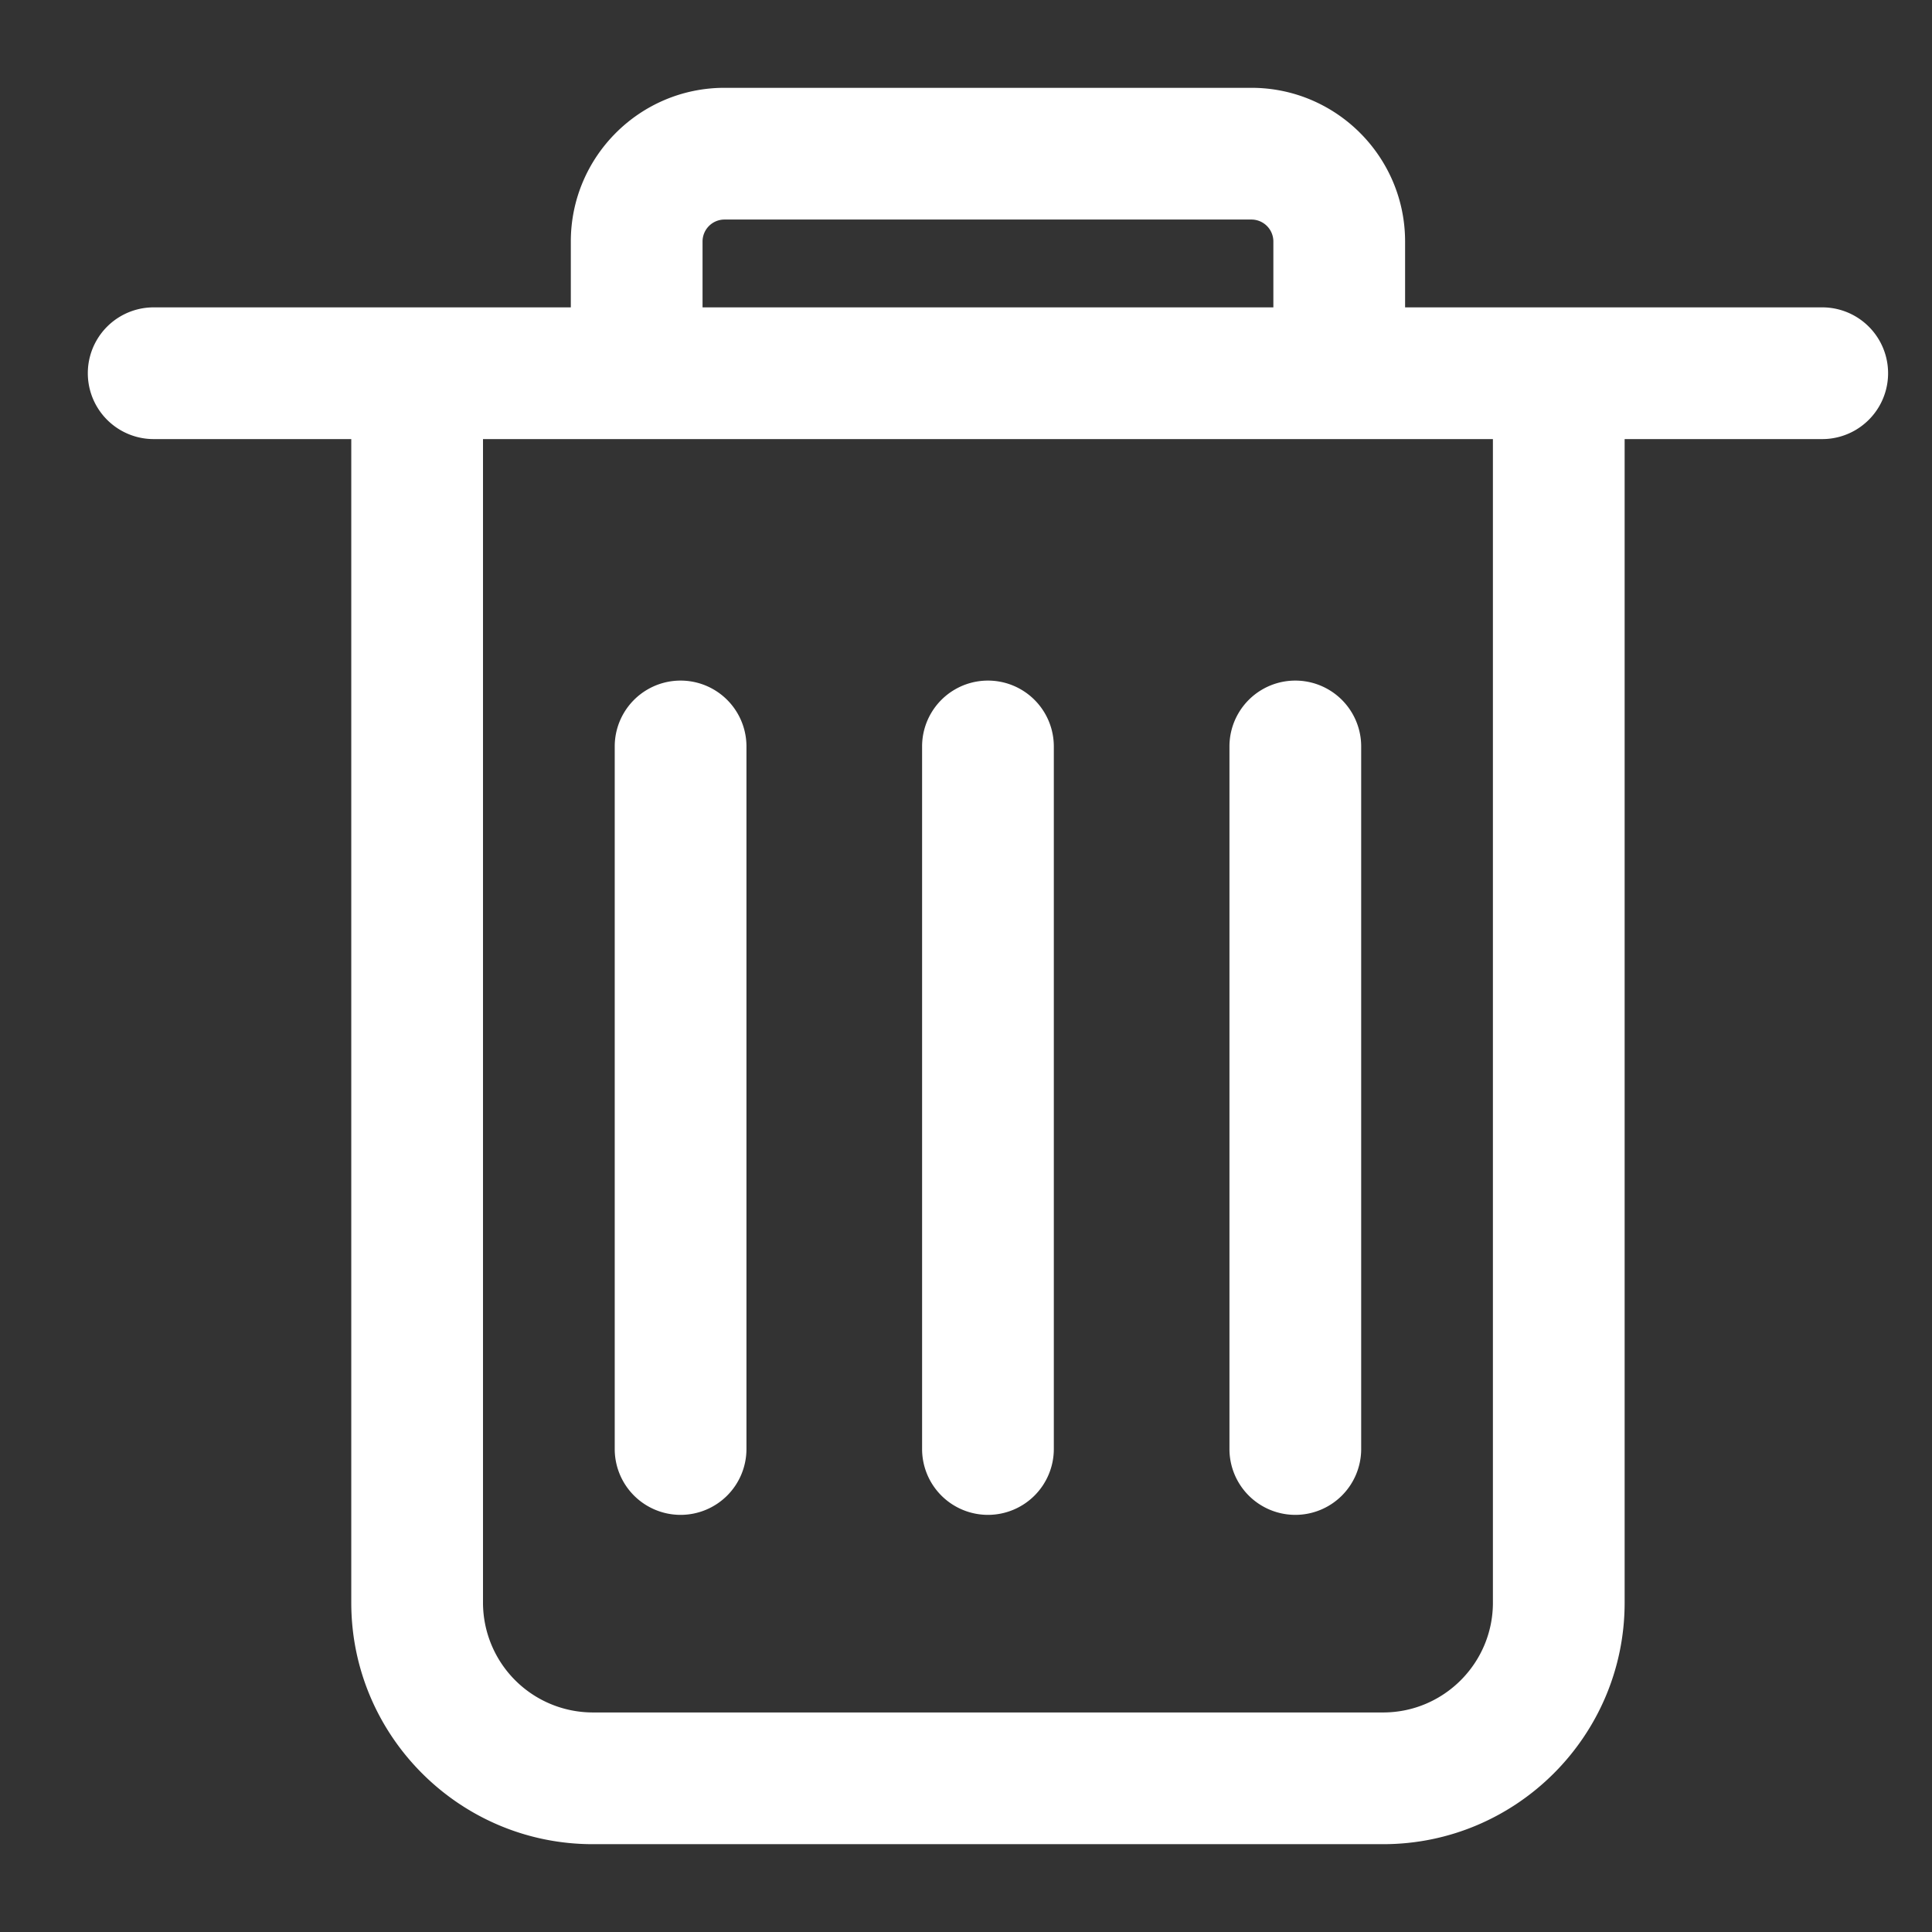 <?xml version="1.0" standalone="no"?><!DOCTYPE svg PUBLIC "-//W3C//DTD SVG 1.1//EN" "http://www.w3.org/Graphics/SVG/1.1/DTD/svg11.dtd"><svg t="1534387217063" class="icon" style="" viewBox="0 0 1024 1024" version="1.1" xmlns="http://www.w3.org/2000/svg" p-id="4111" xmlns:xlink="http://www.w3.org/1999/xlink" width="32" height="32"><rect x="0" y="0" width="1024" height="1024" fill="#333333" stroke="none"/><defs><style type="text/css"></style></defs><path d="M791.273 849.455c0 32.07-26.089 58.182-58.182 58.182h-418.909a58.252 58.252 0 0 1-58.182-58.182V232.727h535.273v616.727z m-418.909-721.455a11.636 11.636 0 0 1 11.636-11.636h279.273a11.636 11.636 0 0 1 11.636 11.636V162.909H372.364V128zM965.818 162.909H744.727V128C744.727 83.084 708.189 46.545 663.273 46.545h-279.273C339.084 46.545 302.545 83.084 302.545 128V162.909H81.455a34.909 34.909 0 1 0 0 69.818H186.182v616.727c0 70.586 57.437 128 128 128h418.909c70.563 0 128-57.414 128-128V232.727h104.727a34.909 34.909 0 1 0 0-69.818z m-442.182 640A34.909 34.909 0 0 0 558.545 768V395.636a34.909 34.909 0 1 0-69.818 0v372.364a34.909 34.909 0 0 0 34.909 34.909m-162.909 0A34.909 34.909 0 0 0 395.636 768V395.636a34.909 34.909 0 1 0-69.818 0v372.364a34.909 34.909 0 0 0 34.909 34.909m325.818 0A34.909 34.909 0 0 0 721.455 768V395.636a34.909 34.909 0 1 0-69.818 0v372.364a34.909 34.909 0 0 0 34.909 34.909" fill="#ffffff" p-id="4112"></path></svg>
